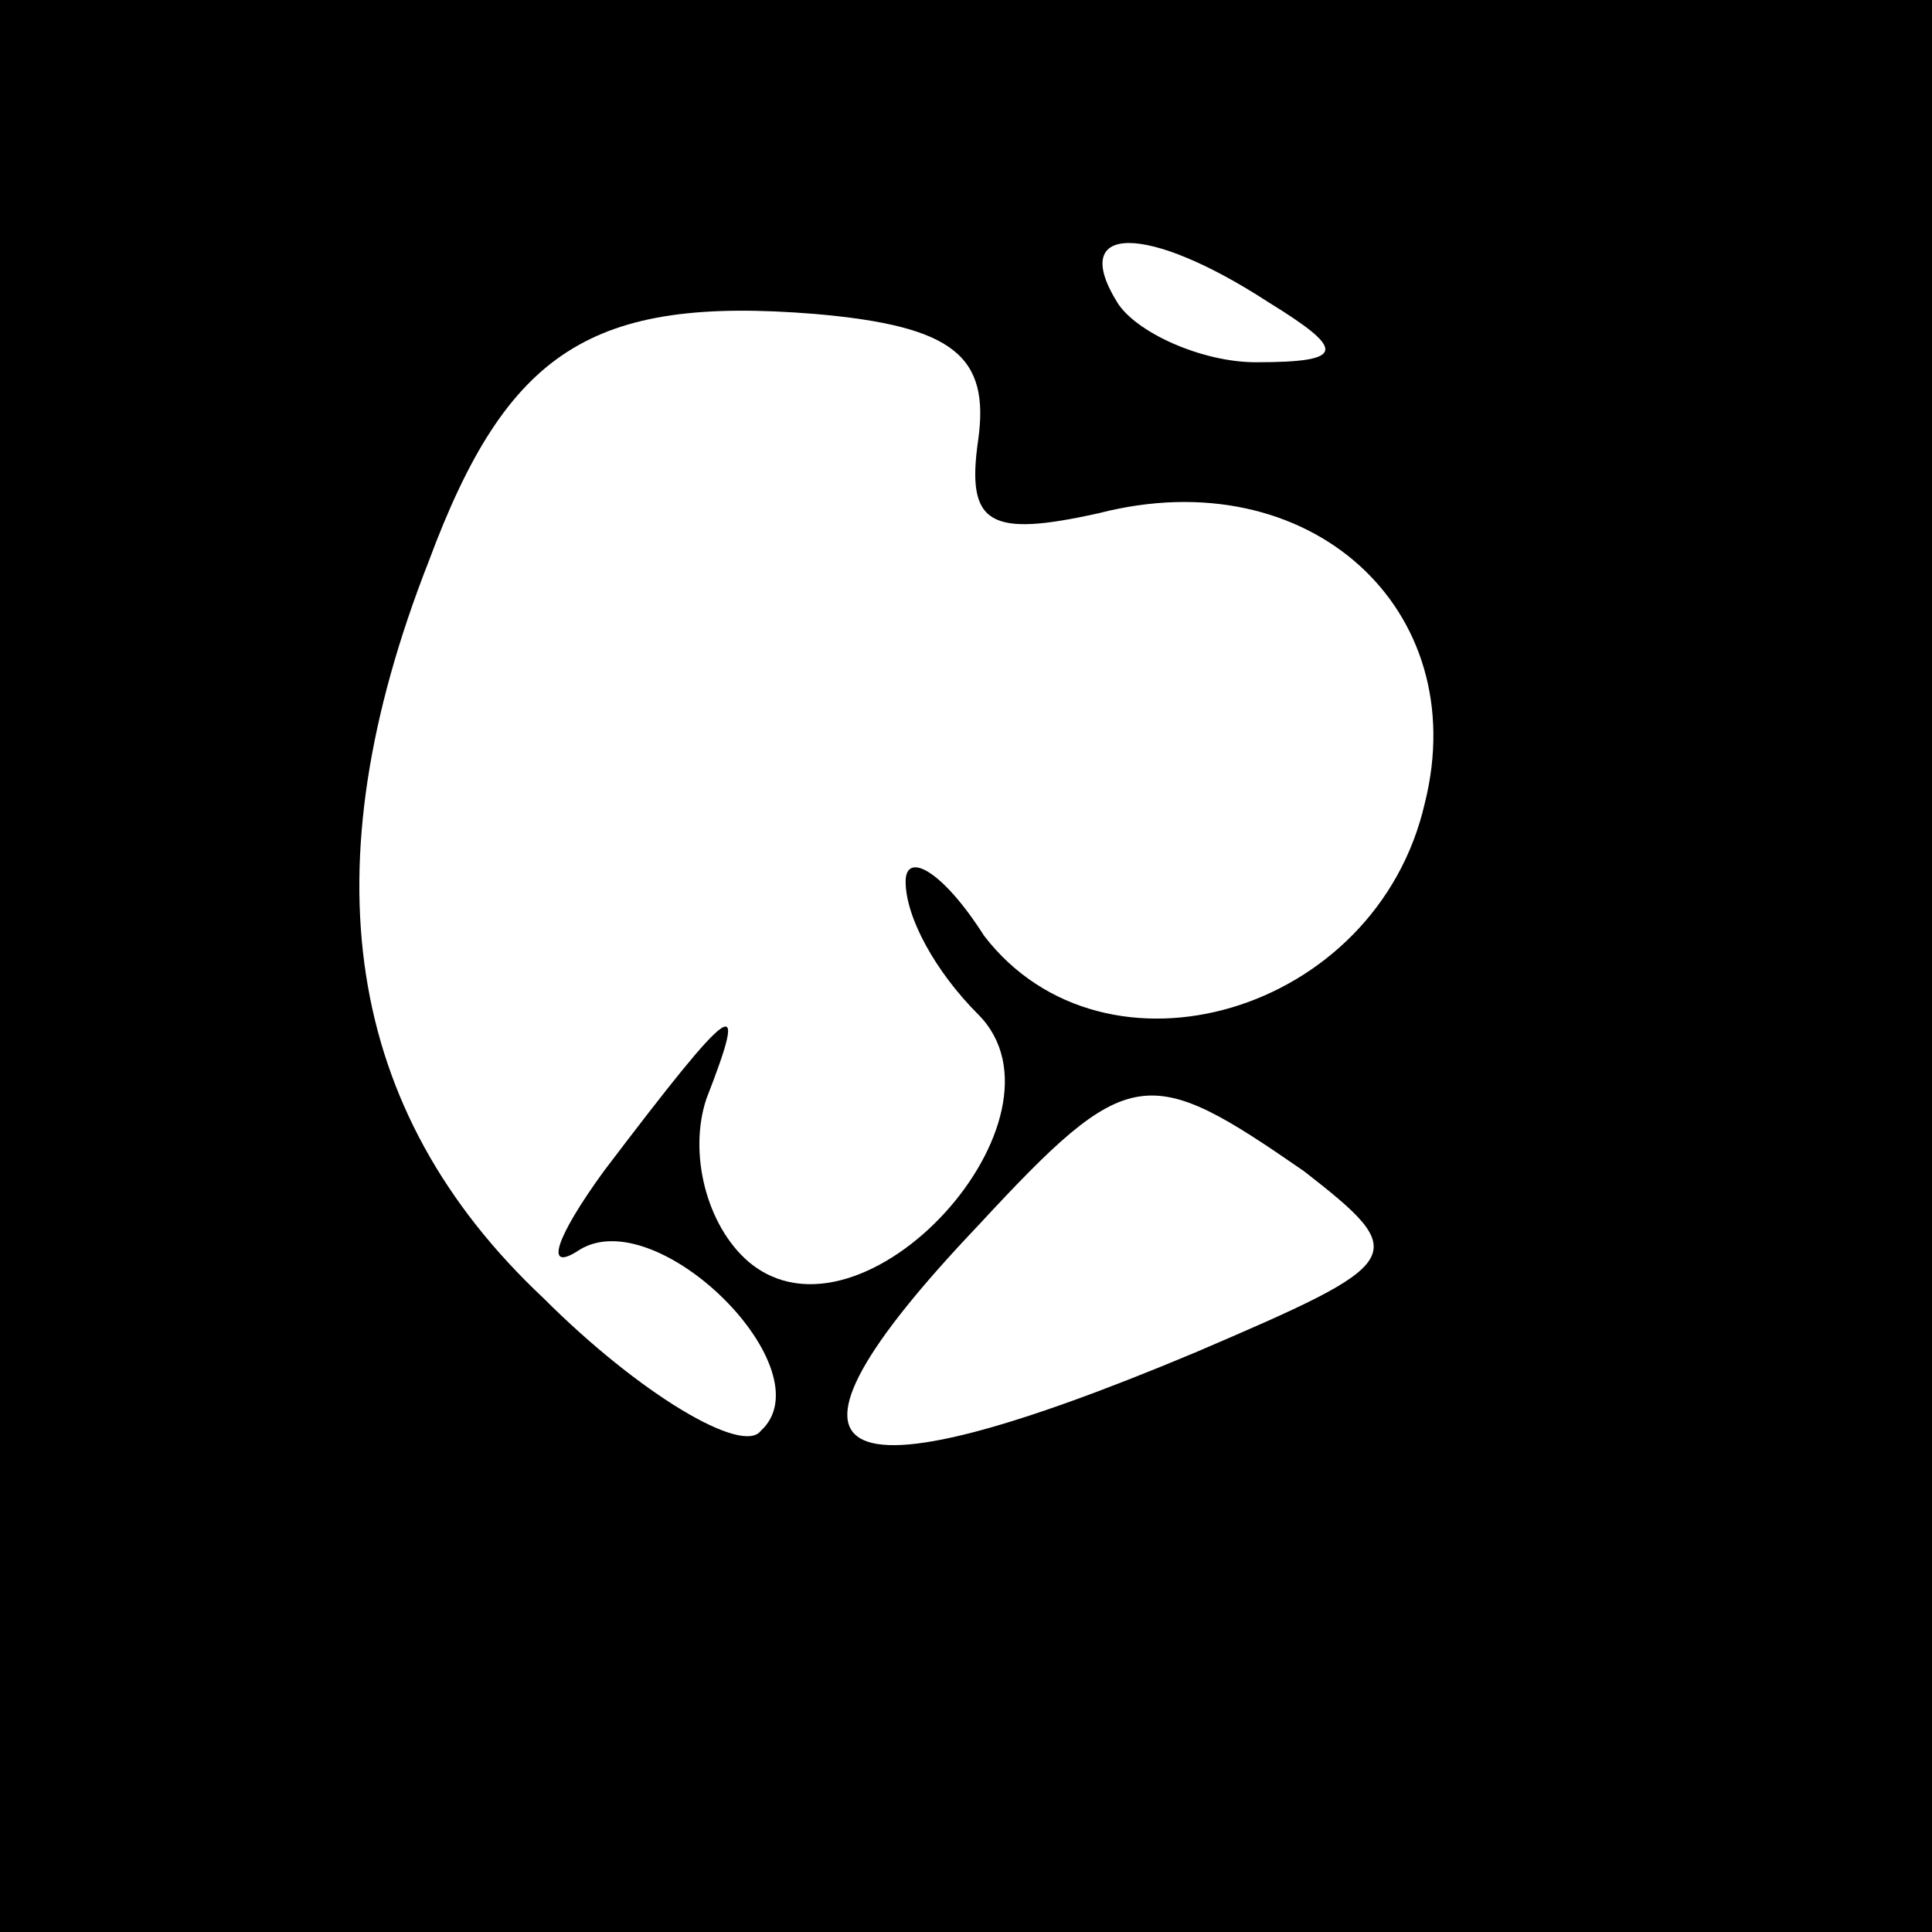 <?xml version="1.0" standalone="no"?>
<!DOCTYPE svg PUBLIC "-//W3C//DTD SVG 20010904//EN"
 "http://www.w3.org/TR/2001/REC-SVG-20010904/DTD/svg10.dtd">
<svg version="1.0" xmlns="http://www.w3.org/2000/svg"
 width="32pt" height="32pt" viewBox="0 0 32 32"
 preserveAspectRatio="xMidYMid meet">
<rect x="0" y="0" width="32" height="32" fill="#808080" stroke="none"/>
<g transform="translate(0,32) scale(0.1,-0.1)"
fill="#000000" stroke="none">
<path fill="#000000" stroke="none" d="M0 160 l0 -160 160 0 160 0 0 160 0
160 -160 0 -160 0 0 -160z"/>
<path fill="#ffffff" stroke="none" d="M210 270 c13 -8 13 -10 -2 -10 -9 0
-20 5 -23 10 -8 13 5 13 25 0z"/>
<path fill="#ffffff" stroke="none" d="M162 247 c-2 -14 2 -16 20 -12 35 9 62
-16 54 -48 -8 -35 -53 -48 -73 -22 -7 11 -13 14 -13 9 0 -6 5 -15 12 -22 17
-17 -19 -57 -38 -41 -7 6 -10 18 -7 27 7 18 5 17 -17 -12 -8 -11 -10 -17 -4
-13 13 8 41 -20 30 -30 -3 -4 -20 6 -36 22 -33 31 -39 71 -19 122 13 35 27 44
64 41 23 -2 29 -7 27 -21z"/>
<path fill="#ffffff" stroke="none" d="M216 126 c18 -14 17 -15 -18 -30 -62
-26 -74 -19 -36 21 25 27 28 27 54 9z"/>
</g>
</svg>
